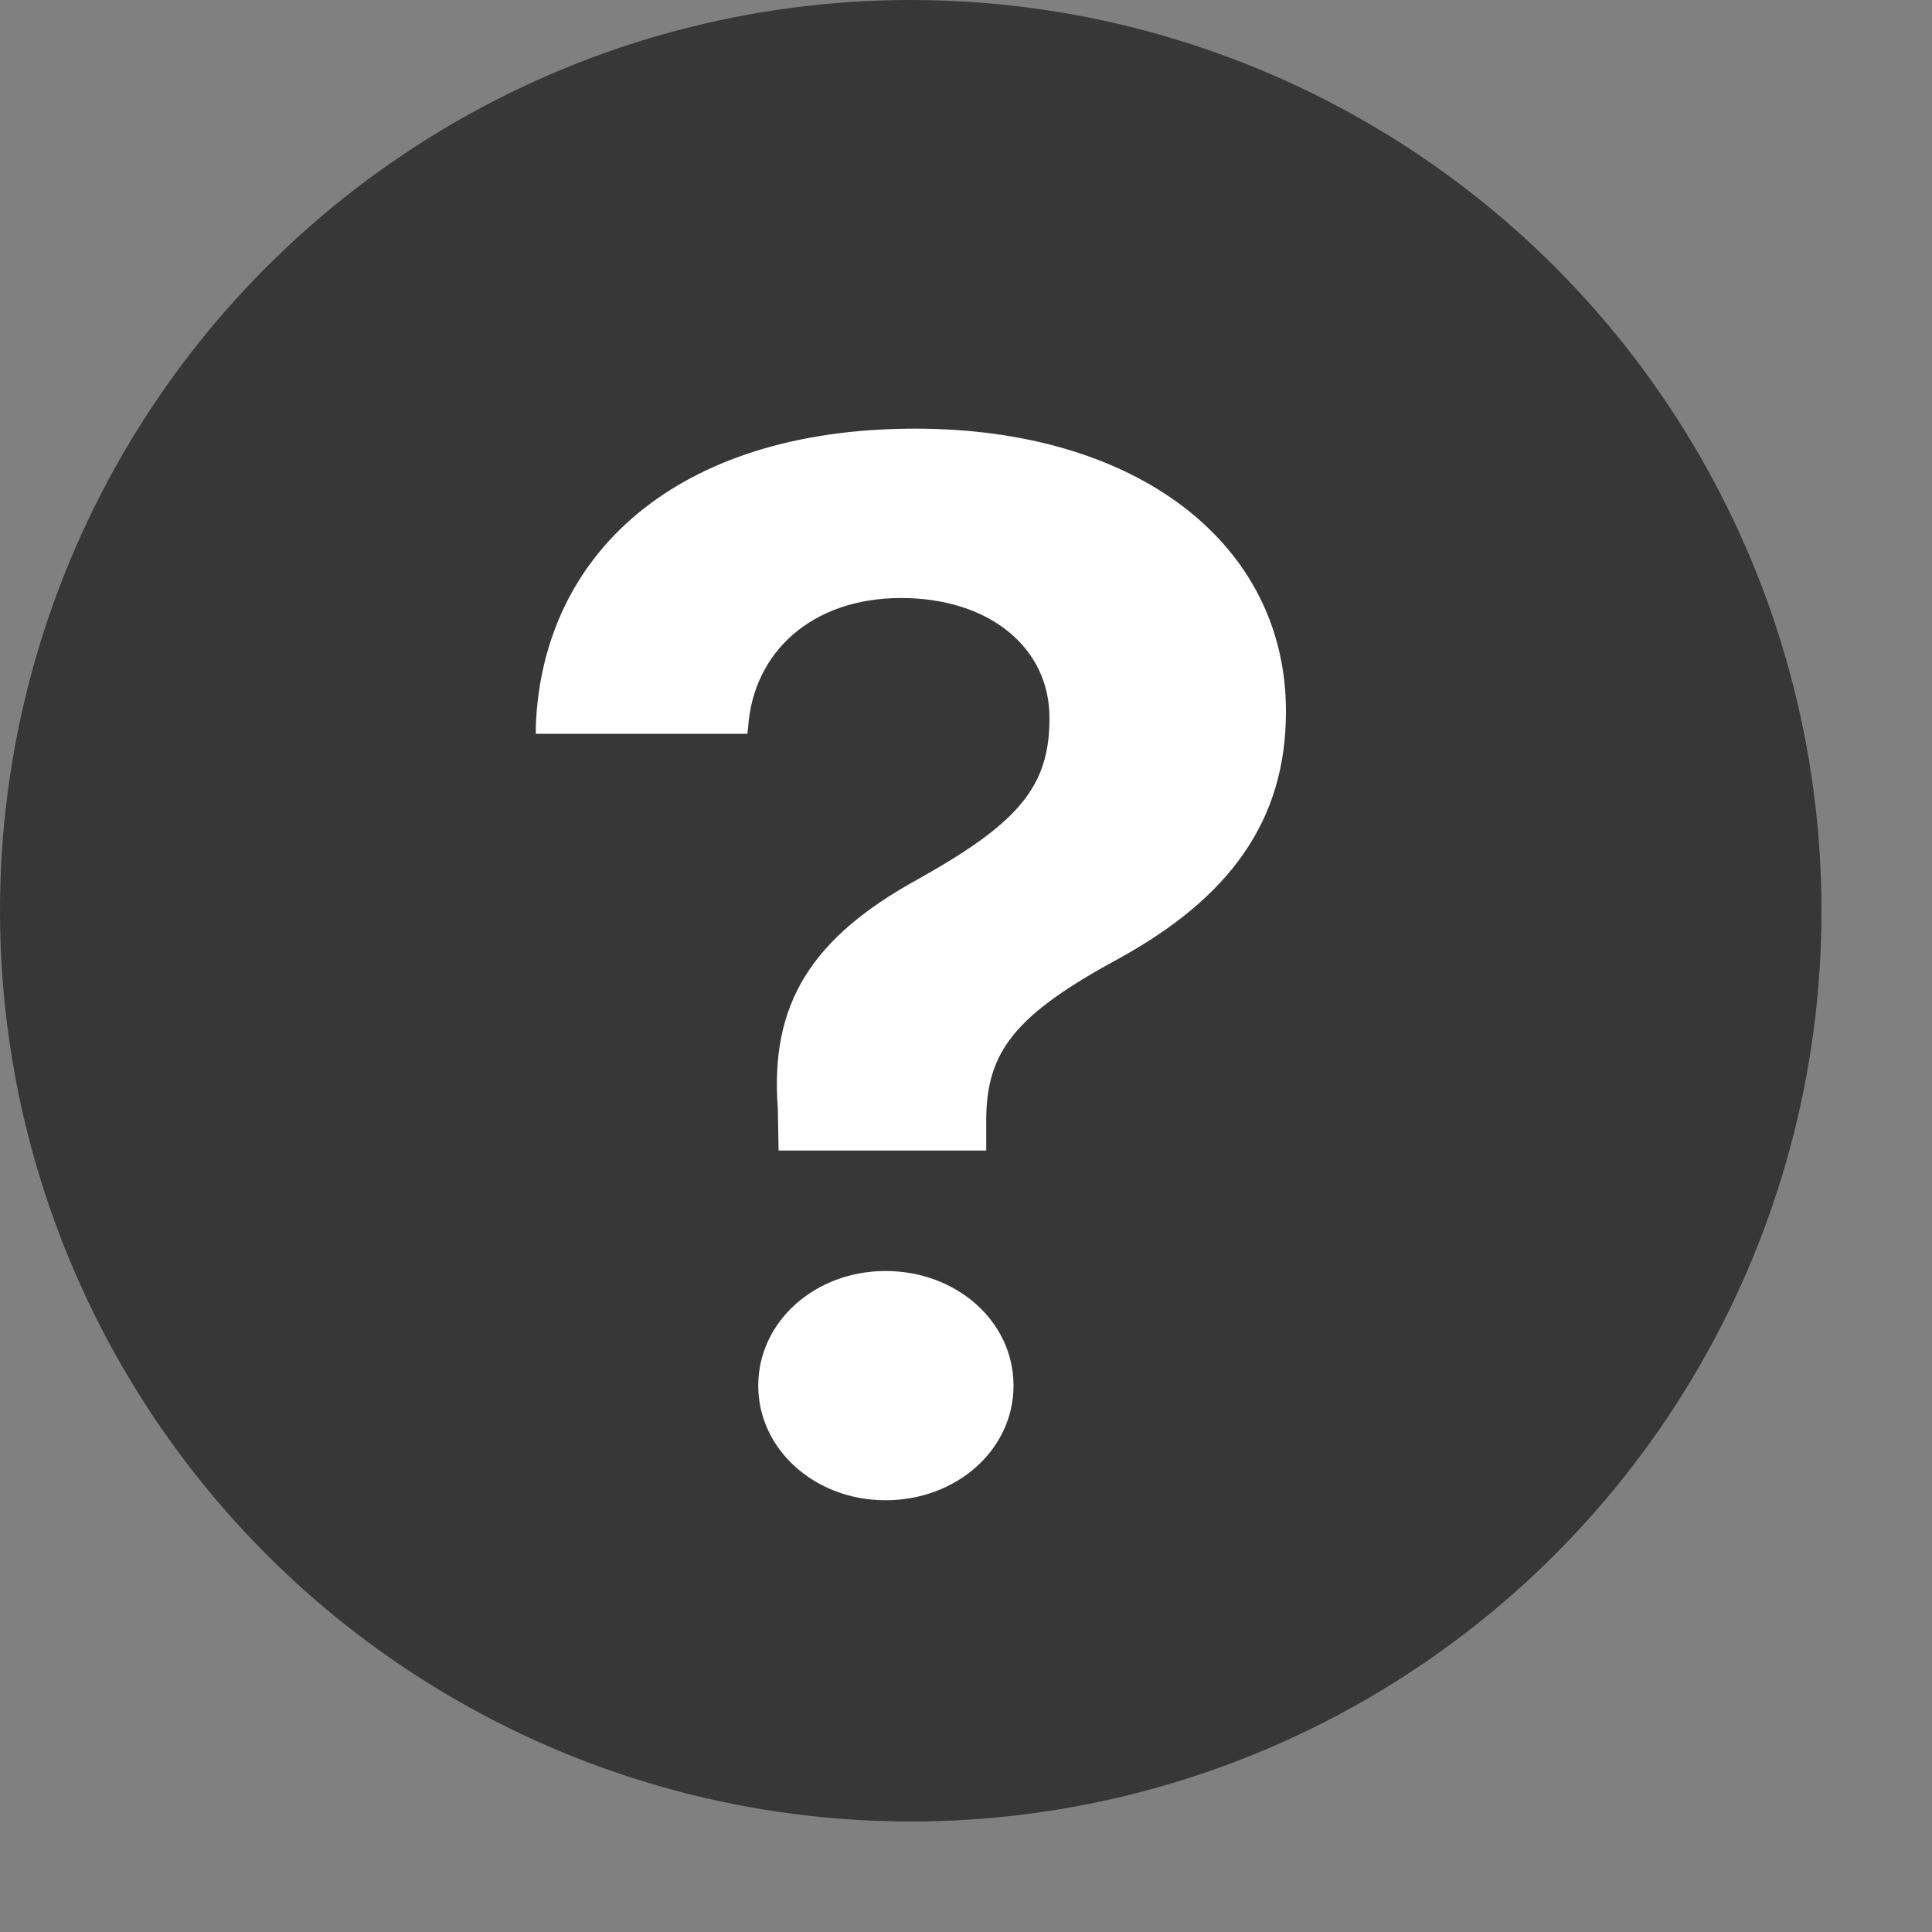 <svg width="15" height="15" viewBox="0 0 15 15" fill="none" xmlns="http://www.w3.org/2000/svg">
<rect x="0" y="0" width="15" height="15" fill="#808080" stroke="none"/>
<circle cx="7.071" cy="7.071" r="7.071" fill="#373737"/>
<path d="M6.045 8.933H7.657V8.701C7.657 8.162 7.881 7.879 8.687 7.442C9.541 6.972 9.984 6.377 9.984 5.527V5.521C9.984 4.224 8.832 3.328 7.105 3.328C5.245 3.328 4.209 4.309 4.16 5.64V5.697H5.802L5.808 5.652C5.845 5.068 6.299 4.643 6.996 4.643C7.681 4.643 8.148 5.028 8.148 5.572V5.578C8.148 6.105 7.911 6.388 7.129 6.825C6.293 7.284 5.978 7.799 6.039 8.604L6.045 8.933ZM6.875 11.648C7.426 11.648 7.869 11.256 7.869 10.758C7.869 10.259 7.426 9.868 6.875 9.868C6.33 9.868 5.887 10.259 5.887 10.758C5.887 11.256 6.33 11.648 6.875 11.648Z" fill="white"/>
</svg>
